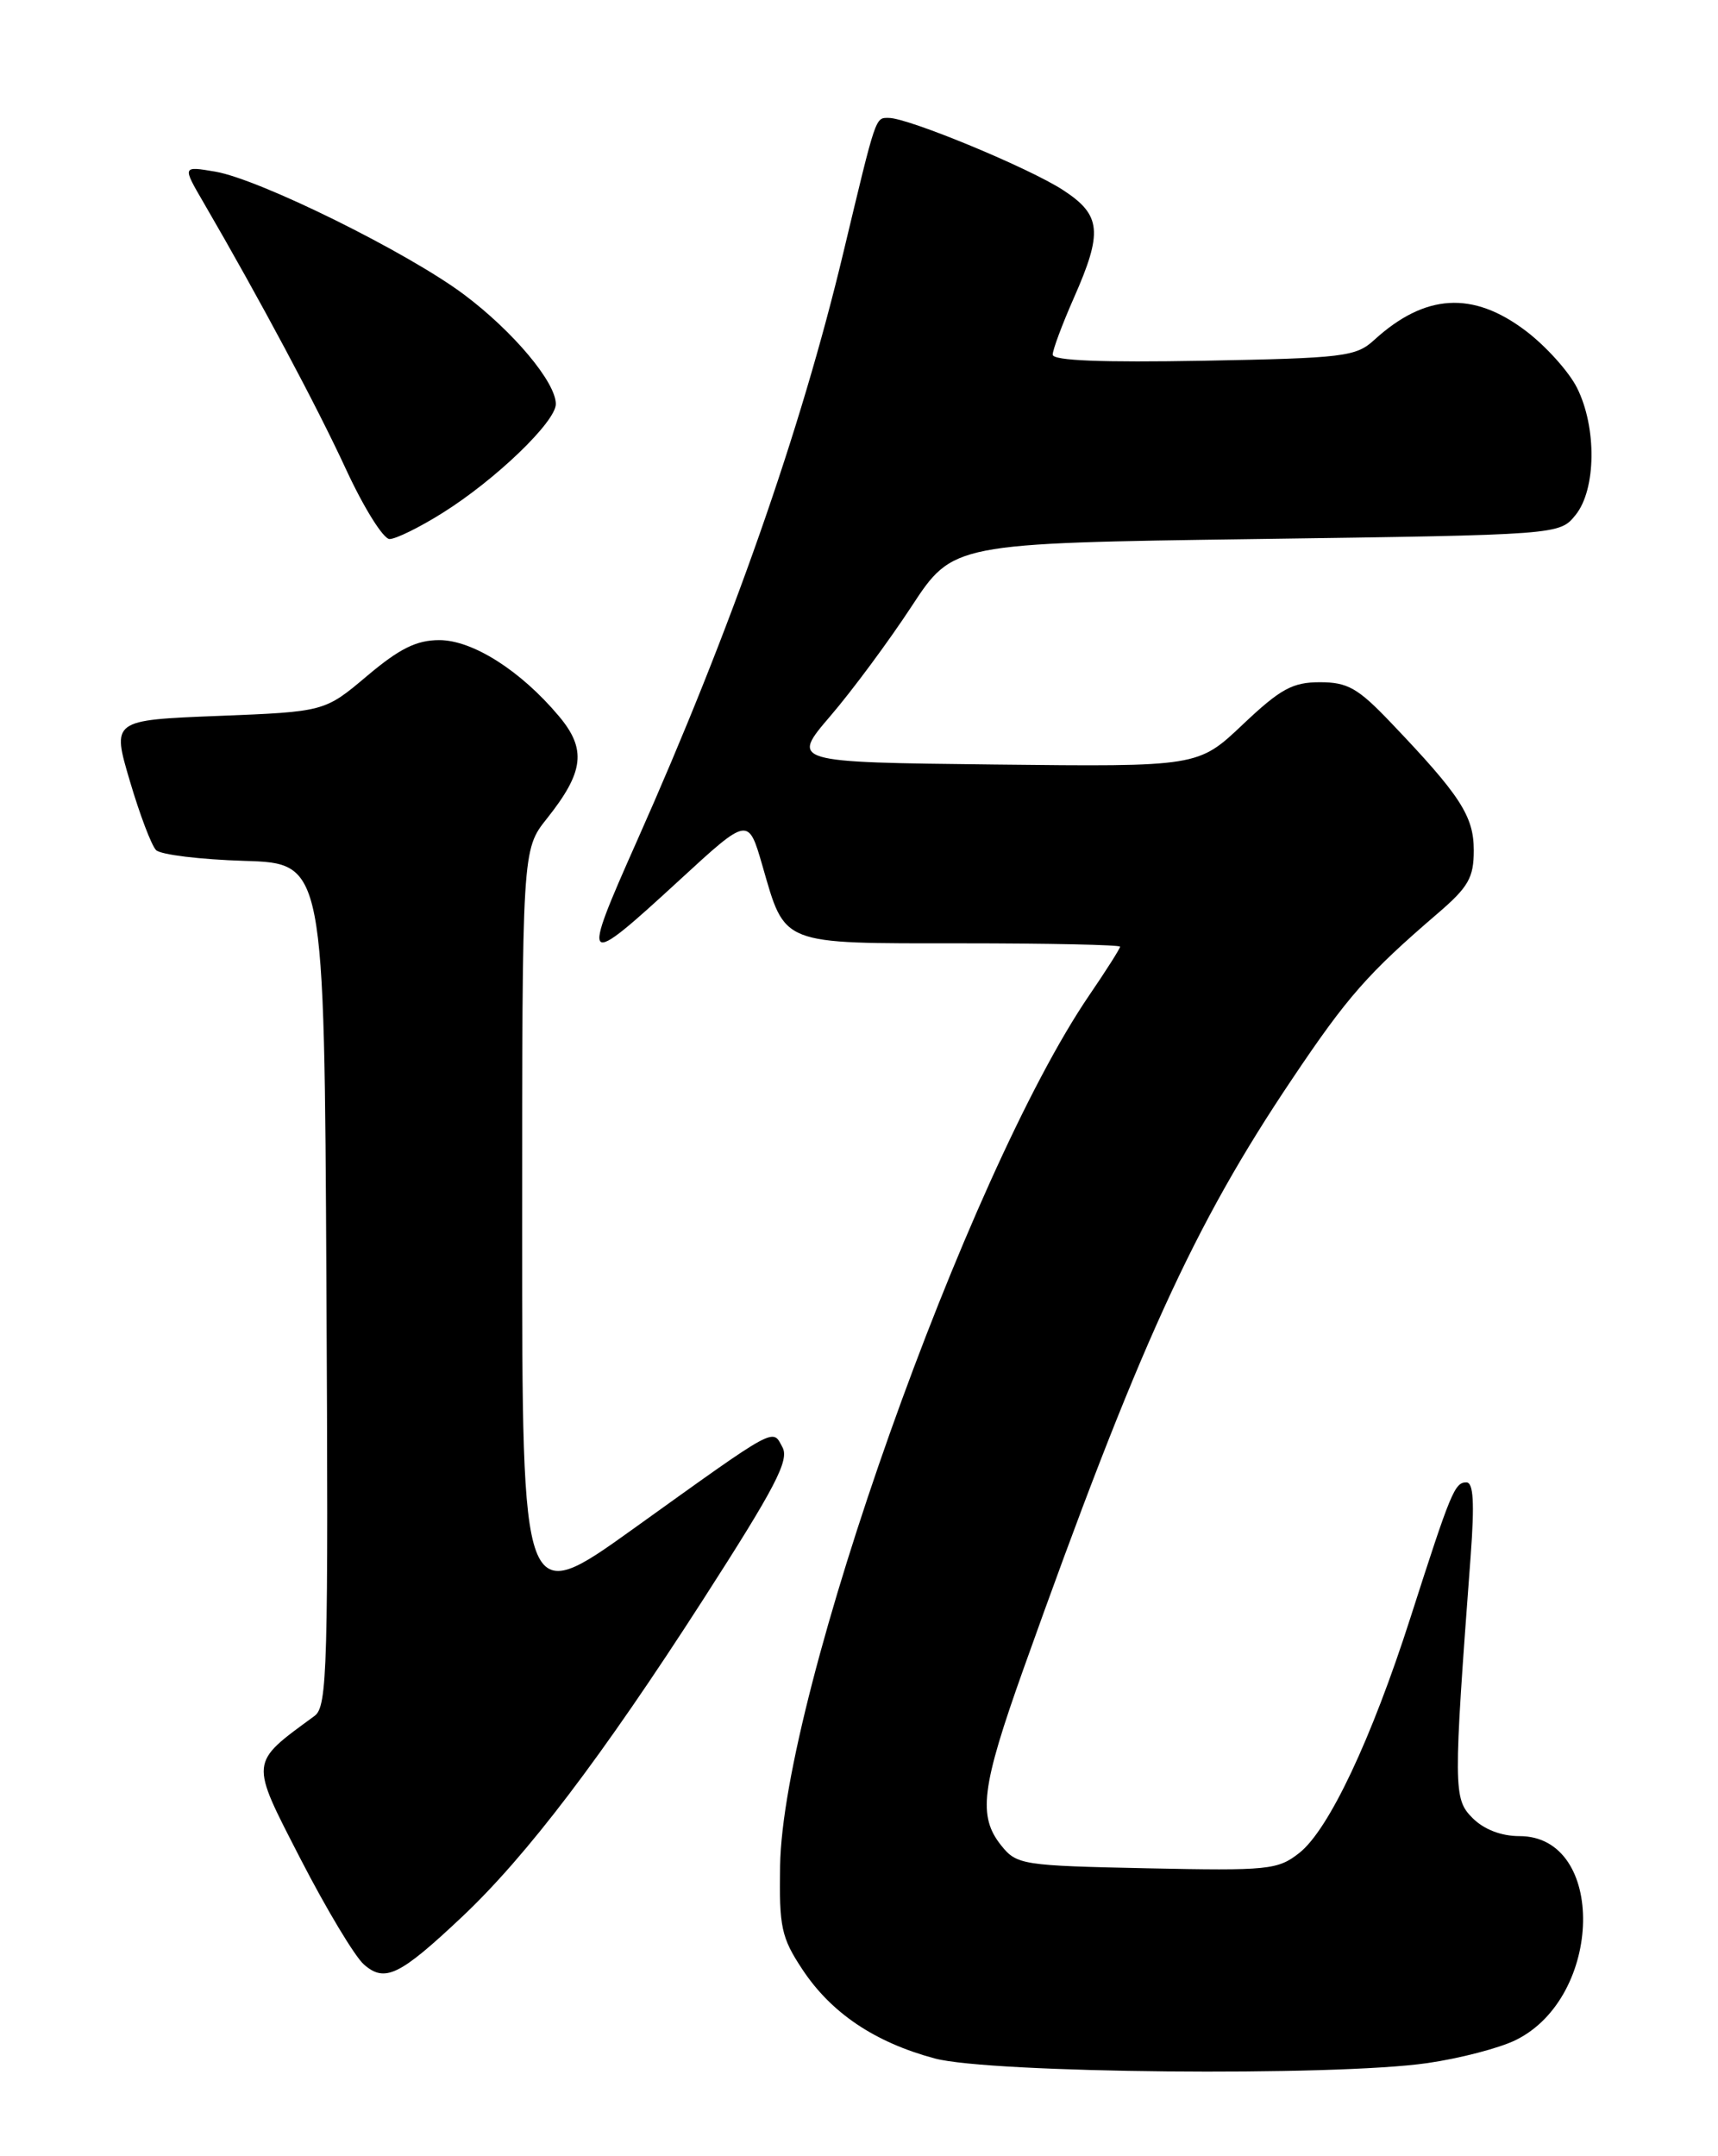 <?xml version="1.0" encoding="UTF-8" standalone="no"?>
<!DOCTYPE svg PUBLIC "-//W3C//DTD SVG 1.1//EN" "http://www.w3.org/Graphics/SVG/1.1/DTD/svg11.dtd" >
<svg xmlns="http://www.w3.org/2000/svg" xmlns:xlink="http://www.w3.org/1999/xlink" version="1.1" viewBox="0 0 204 256">
 <g >
 <path fill="currentColor"
d=" M 169.48 244.95 C 173.32 244.40 178.04 243.17 179.97 242.22 C 190.39 237.11 190.75 218.00 180.43 218.00 C 178.26 218.00 176.21 217.21 174.86 215.86 C 172.57 213.57 172.56 212.43 174.63 184.75 C 175.10 178.39 174.96 176.00 174.12 176.00 C 172.73 176.00 172.28 177.11 167.50 192.00 C 162.85 206.51 157.78 217.25 154.28 220.00 C 151.72 222.01 150.63 222.12 136.19 221.82 C 121.43 221.51 120.74 221.41 118.91 219.14 C 116.09 215.65 116.52 212.21 121.52 198.18 C 135.17 159.92 141.73 145.51 153.46 128.07 C 160.00 118.32 162.44 115.55 170.75 108.42 C 174.37 105.31 175.00 104.20 175.00 100.96 C 175.00 96.89 173.40 94.43 165.11 85.75 C 161.24 81.69 160.01 81.00 156.73 81.00 C 153.48 81.00 152.05 81.78 147.57 86.02 C 142.27 91.04 142.27 91.04 118.08 90.77 C 93.90 90.50 93.90 90.50 98.61 85.00 C 101.21 81.97 105.54 76.12 108.24 72.00 C 113.16 64.50 113.16 64.50 149.17 64.00 C 185.18 63.50 185.18 63.50 187.09 61.14 C 189.54 58.11 189.62 50.73 187.25 46.03 C 186.29 44.12 183.55 41.08 181.17 39.28 C 174.88 34.52 169.21 34.86 163.17 40.37 C 161.01 42.35 159.55 42.52 142.92 42.83 C 130.84 43.05 125.00 42.82 125.00 42.11 C 125.00 41.53 126.13 38.51 127.50 35.40 C 130.97 27.55 130.78 25.54 126.25 22.58 C 122.23 19.95 107.86 14.00 105.54 14.00 C 103.92 14.00 104.08 13.53 100.14 30.00 C 95.08 51.19 86.83 74.69 75.62 99.88 C 68.93 114.92 69.14 115.11 80.69 104.49 C 88.85 96.98 88.85 96.98 90.52 102.74 C 93.28 112.30 92.52 112.00 114.15 112.00 C 124.52 112.00 133.00 112.18 133.00 112.40 C 133.00 112.62 131.36 115.21 129.35 118.15 C 114.85 139.41 92.94 201.09 92.63 221.56 C 92.51 228.80 92.78 230.05 95.26 233.80 C 98.69 239.00 103.86 242.48 111.00 244.40 C 117.60 246.16 158.41 246.55 169.48 244.95 Z  M 54.85 227.60 C 62.55 220.34 71.44 208.64 83.47 189.95 C 92.04 176.63 93.74 173.38 92.92 171.85 C 91.70 169.56 92.43 169.16 75.25 181.48 C 62.00 190.98 62.00 190.98 62.00 145.93 C 62.00 100.88 62.00 100.88 64.94 97.19 C 69.36 91.64 69.67 88.95 66.35 85.01 C 61.82 79.62 56.12 76.00 52.16 76.00 C 49.46 76.00 47.44 77.00 43.59 80.25 C 38.55 84.50 38.55 84.50 25.92 85.00 C 13.28 85.50 13.28 85.50 15.42 92.73 C 16.59 96.70 17.99 100.39 18.53 100.93 C 19.08 101.48 23.79 102.05 29.01 102.21 C 38.50 102.50 38.50 102.50 38.76 152.50 C 39.00 198.25 38.88 202.60 37.35 203.73 C 29.58 209.43 29.63 208.93 35.68 220.70 C 38.74 226.64 42.12 232.28 43.21 233.24 C 45.70 235.42 47.44 234.58 54.85 227.60 Z  M 52.55 60.90 C 58.82 56.98 66.00 50.08 66.00 47.97 C 66.00 45.38 60.94 39.35 55.11 34.98 C 48.42 29.97 30.84 21.28 25.57 20.38 C 21.64 19.71 21.64 19.71 24.20 24.10 C 30.84 35.52 37.64 48.25 41.10 55.75 C 43.20 60.29 45.52 64.00 46.26 64.00 C 47.00 64.00 49.83 62.61 52.55 60.90 Z "/>
</g>
</svg>